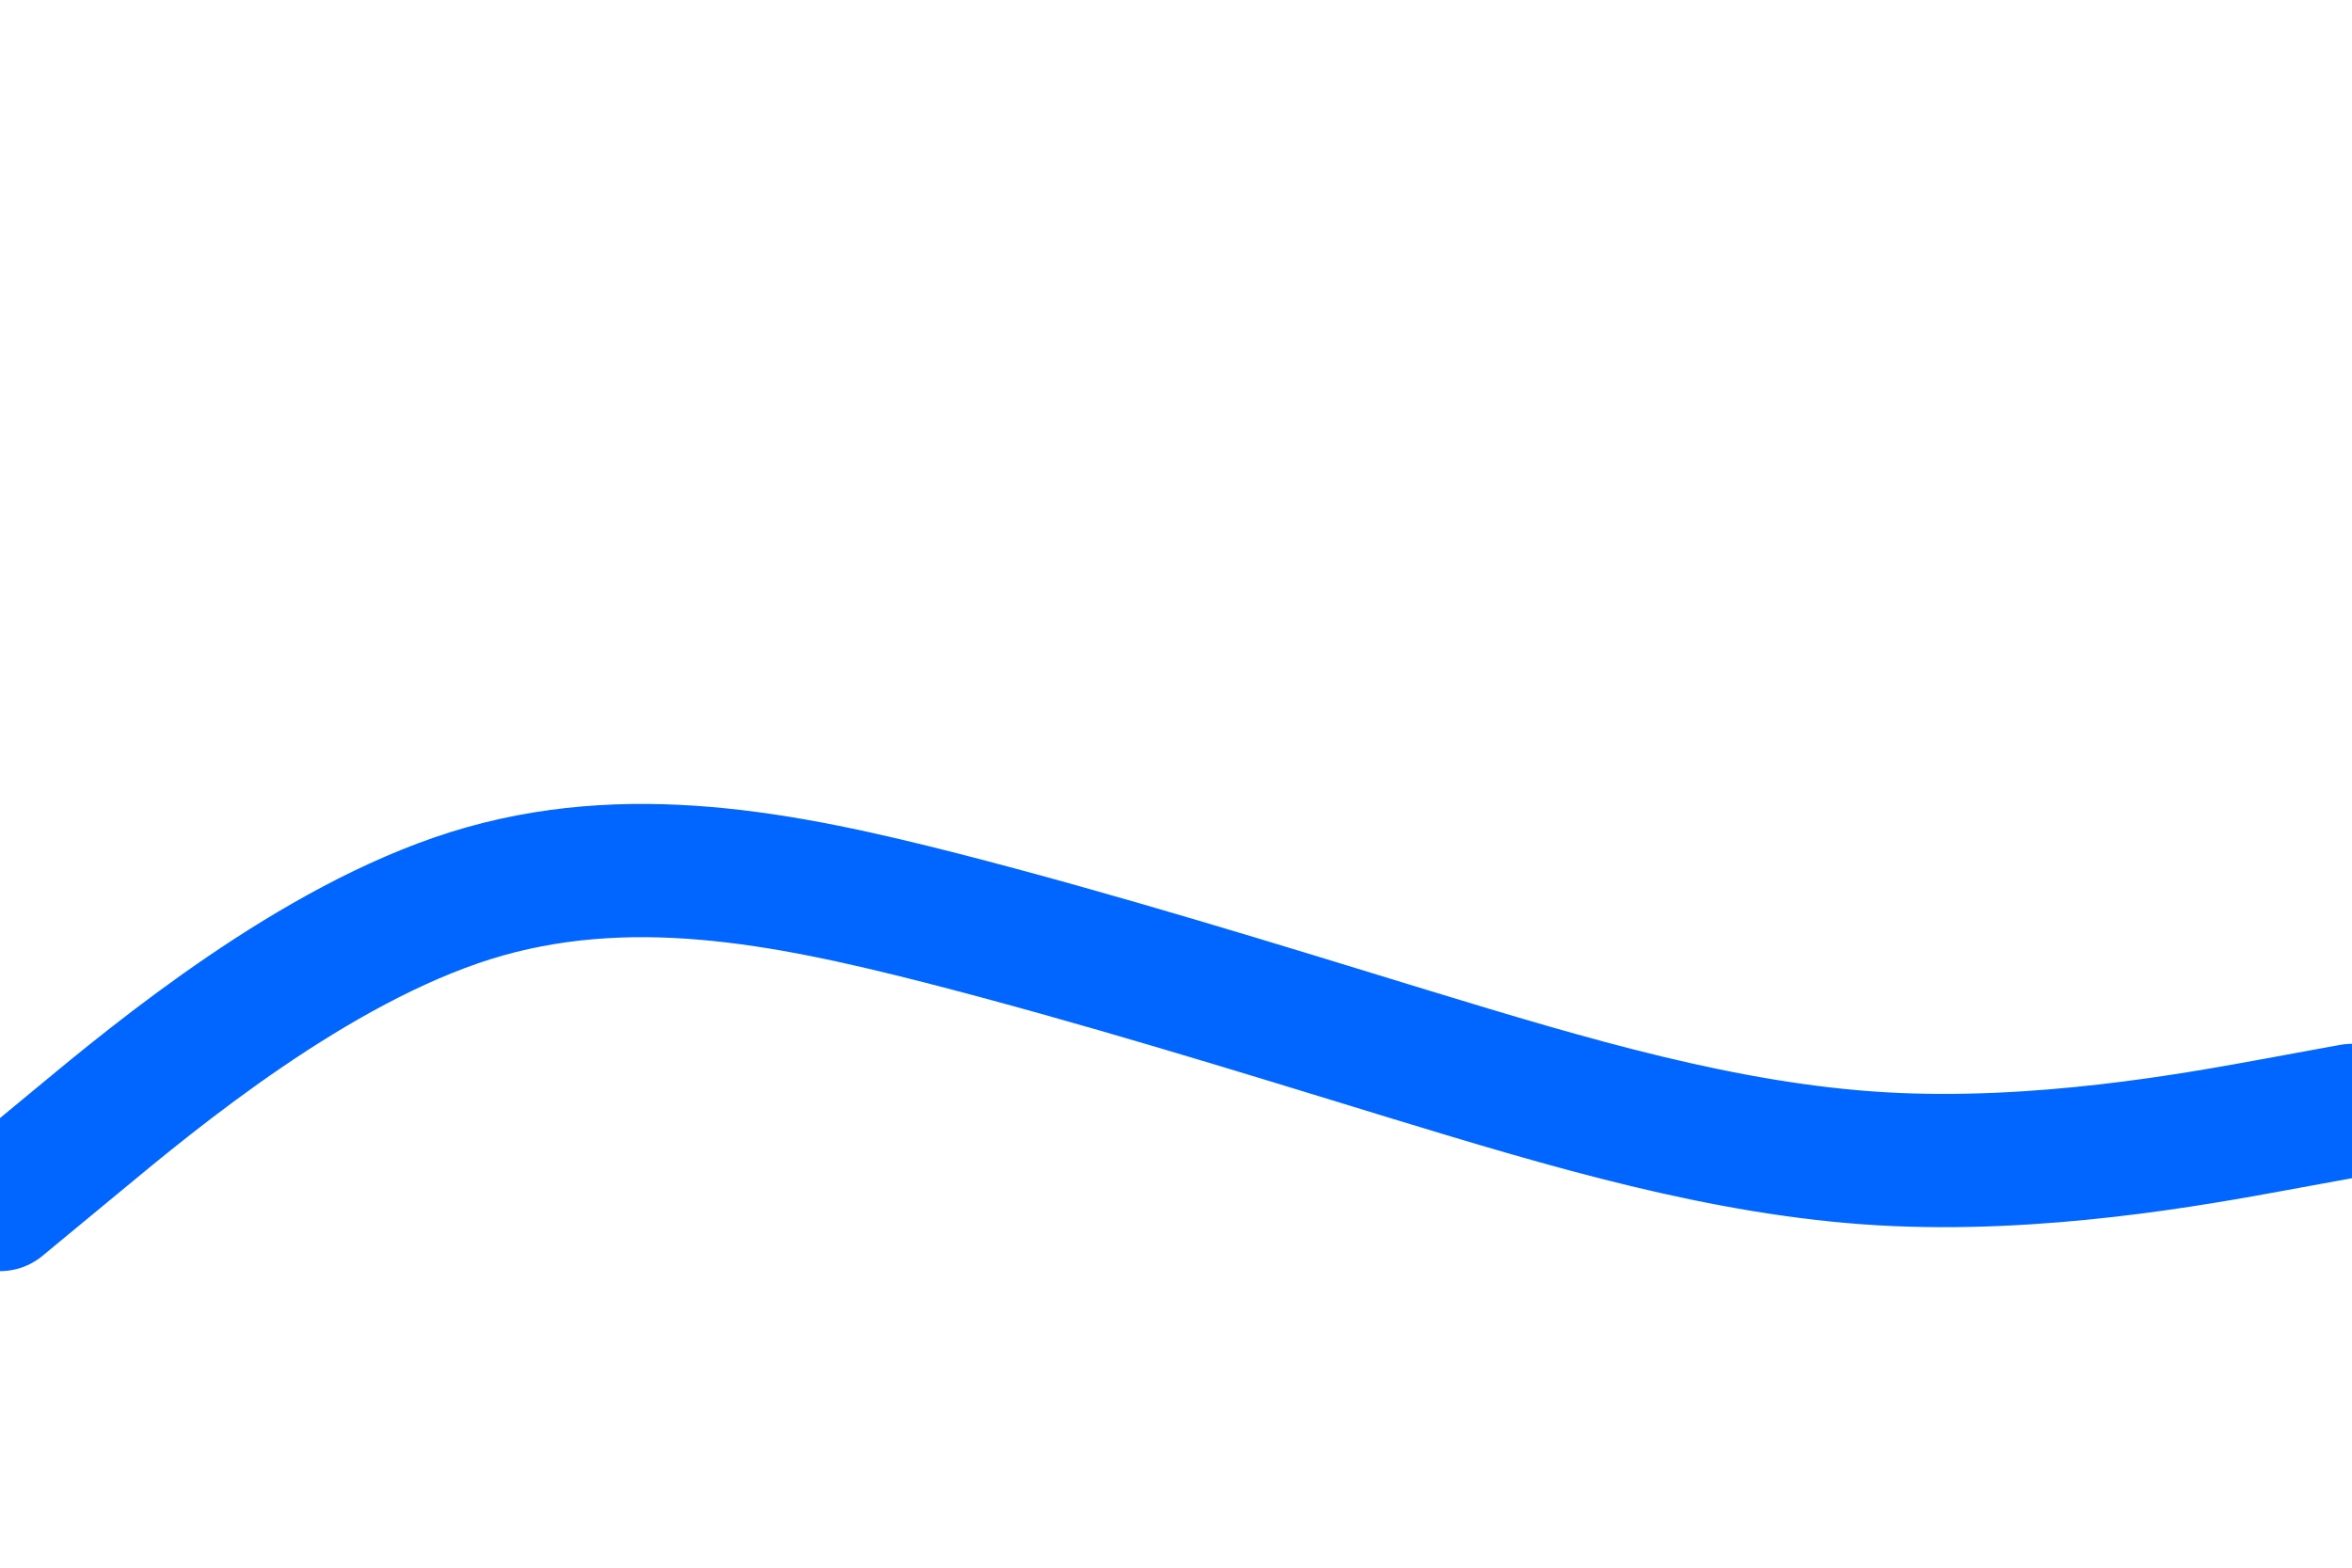 <svg id="visual" viewBox="0 0 900 600" width="900" height="600" xmlns="http://www.w3.org/2000/svg" xmlns:xlink="http://www.w3.org/1999/xlink" version="1.1"><path d="M0 461L30 436.2C60 411.3 120 361.7 180 342.8C240 324 300 336 360 351.3C420 366.7 480 385.3 540 403.7C600 422 660 440 720 443.5C780 447 840 436 870 430.5L900 425" fill="none" stroke-linecap="round" stroke-linejoin="miter" stroke="#0066FF" stroke-width="51"></path></svg>
